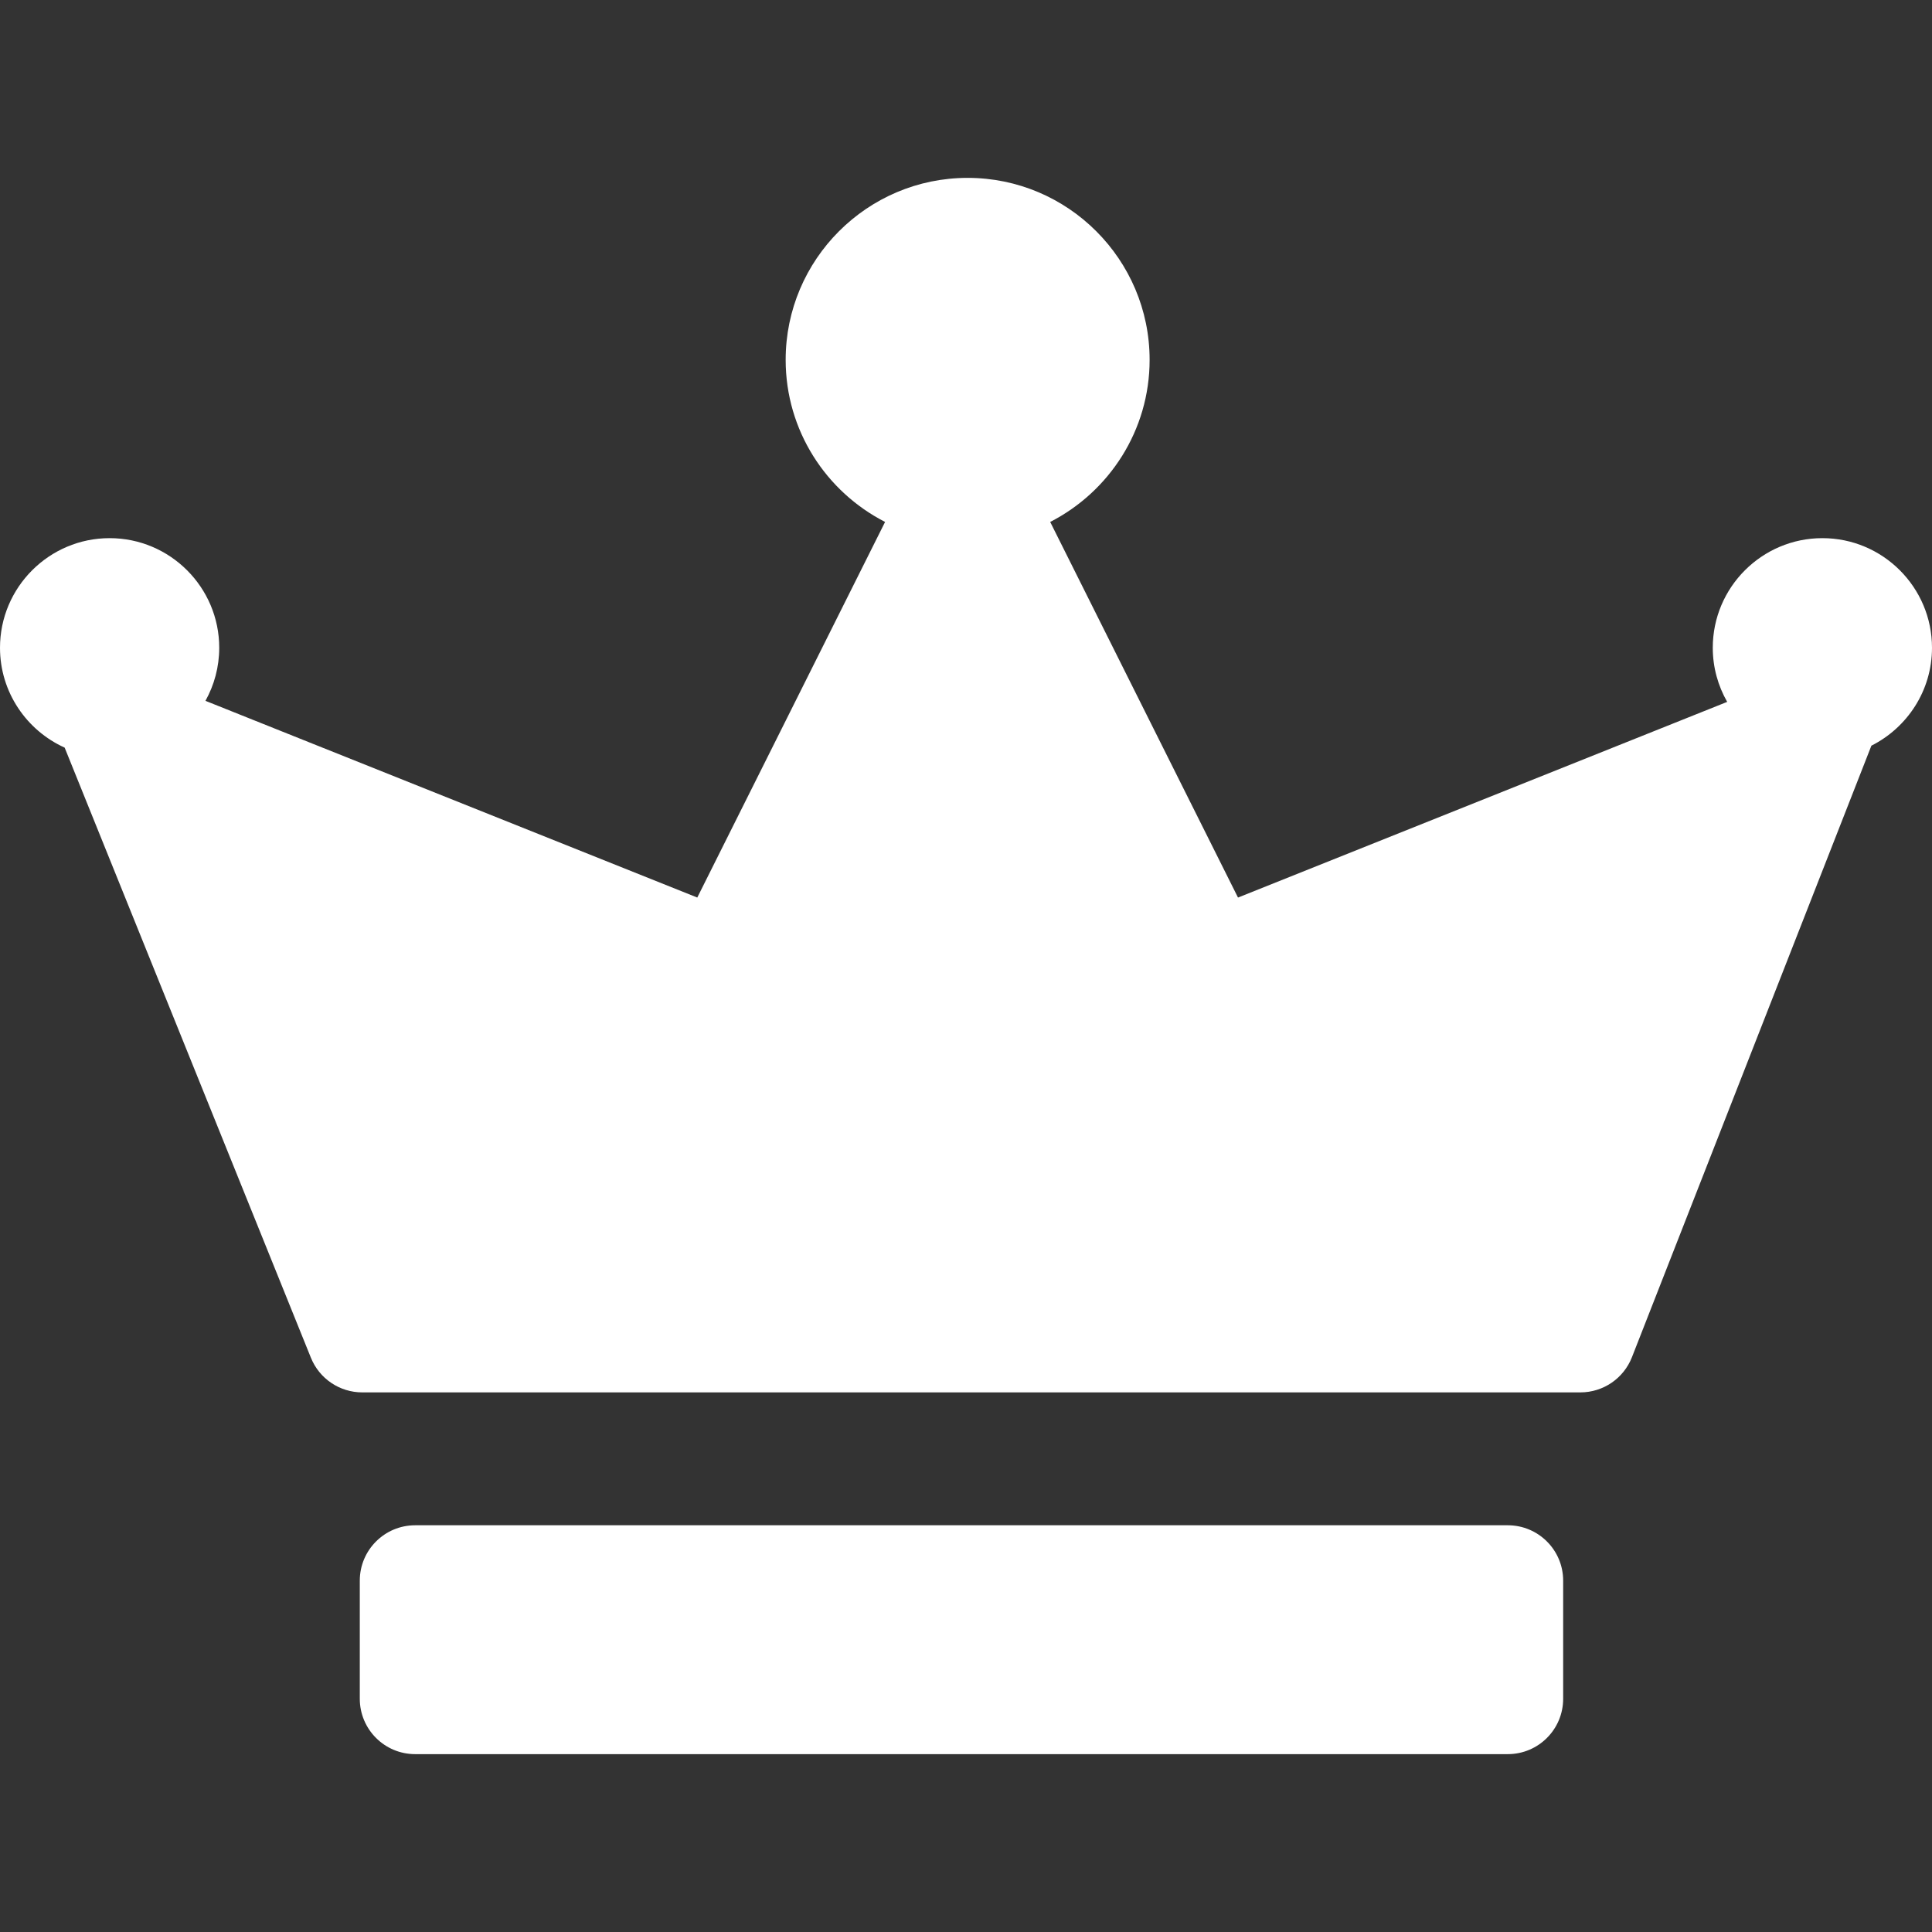 <?xml version="1.0" encoding="iso-8859-1"?>
<!-- Generator: Adobe Illustrator 17.1.0, SVG Export Plug-In . SVG Version: 6.00 Build 0)  -->
<!DOCTYPE svg PUBLIC "-//W3C//DTD SVG 1.1//EN" "http://www.w3.org/Graphics/SVG/1.1/DTD/svg11.dtd">
<svg xmlns="http://www.w3.org/2000/svg" xmlns:xlink="http://www.w3.org/1999/xlink" version="1.1" id="Capa_1" x="0px" y="0px" viewBox="0 0 261.695 261.695" style="enable-background:new 0 0 261.695 261.695;" xml:space="preserve" width="512px" height="512px">
<rect x="0" y="0" width="261.695" height="261.695" fill="#333333" stroke="none"/>
<path d="M211.735,230.103c0,4.142-3.358,7.5-7.5,7.5h-148c-4.142,0-7.5-3.358-7.5-7.5v-16c0-4.142,3.358-7.5,7.5-7.5h148  c4.142,0,7.5,3.358,7.5,7.5V230.103z M261.695,87.742c0-8.188-6.66-14.848-14.848-14.848S232,79.554,232,87.742  c0,2.667,0.716,5.165,1.952,7.33l-66.261,26.505l-25.44-50.879c7.985-4.083,13.468-12.389,13.468-21.956  c0-13.592-11.059-24.649-24.65-24.649s-24.649,11.058-24.649,24.649c0,9.567,5.482,17.872,13.467,21.956l-25.439,50.879L27.83,94.93  c1.185-2.132,1.865-4.581,1.865-7.188c0-8.188-6.66-14.848-14.848-14.848S0,79.554,0,87.742c0,6.016,3.602,11.197,8.758,13.527  l33.355,82.641c1.145,2.837,3.896,4.693,6.955,4.693h165c3.087,0,5.858-1.892,6.983-4.766l32.435-82.834  C258.346,98.561,261.695,93.541,261.695,87.742z" fill="#FFFFFF"/>
<g>
</g>
<g>
</g>
<g>
</g>
<g>
</g>
<g>
</g>
<g>
</g>
<g>
</g>
<g>
</g>
<g>
</g>
<g>
</g>
<g>
</g>
<g>
</g>
<g>
</g>
<g>
</g>
<g>
</g>
</svg>
